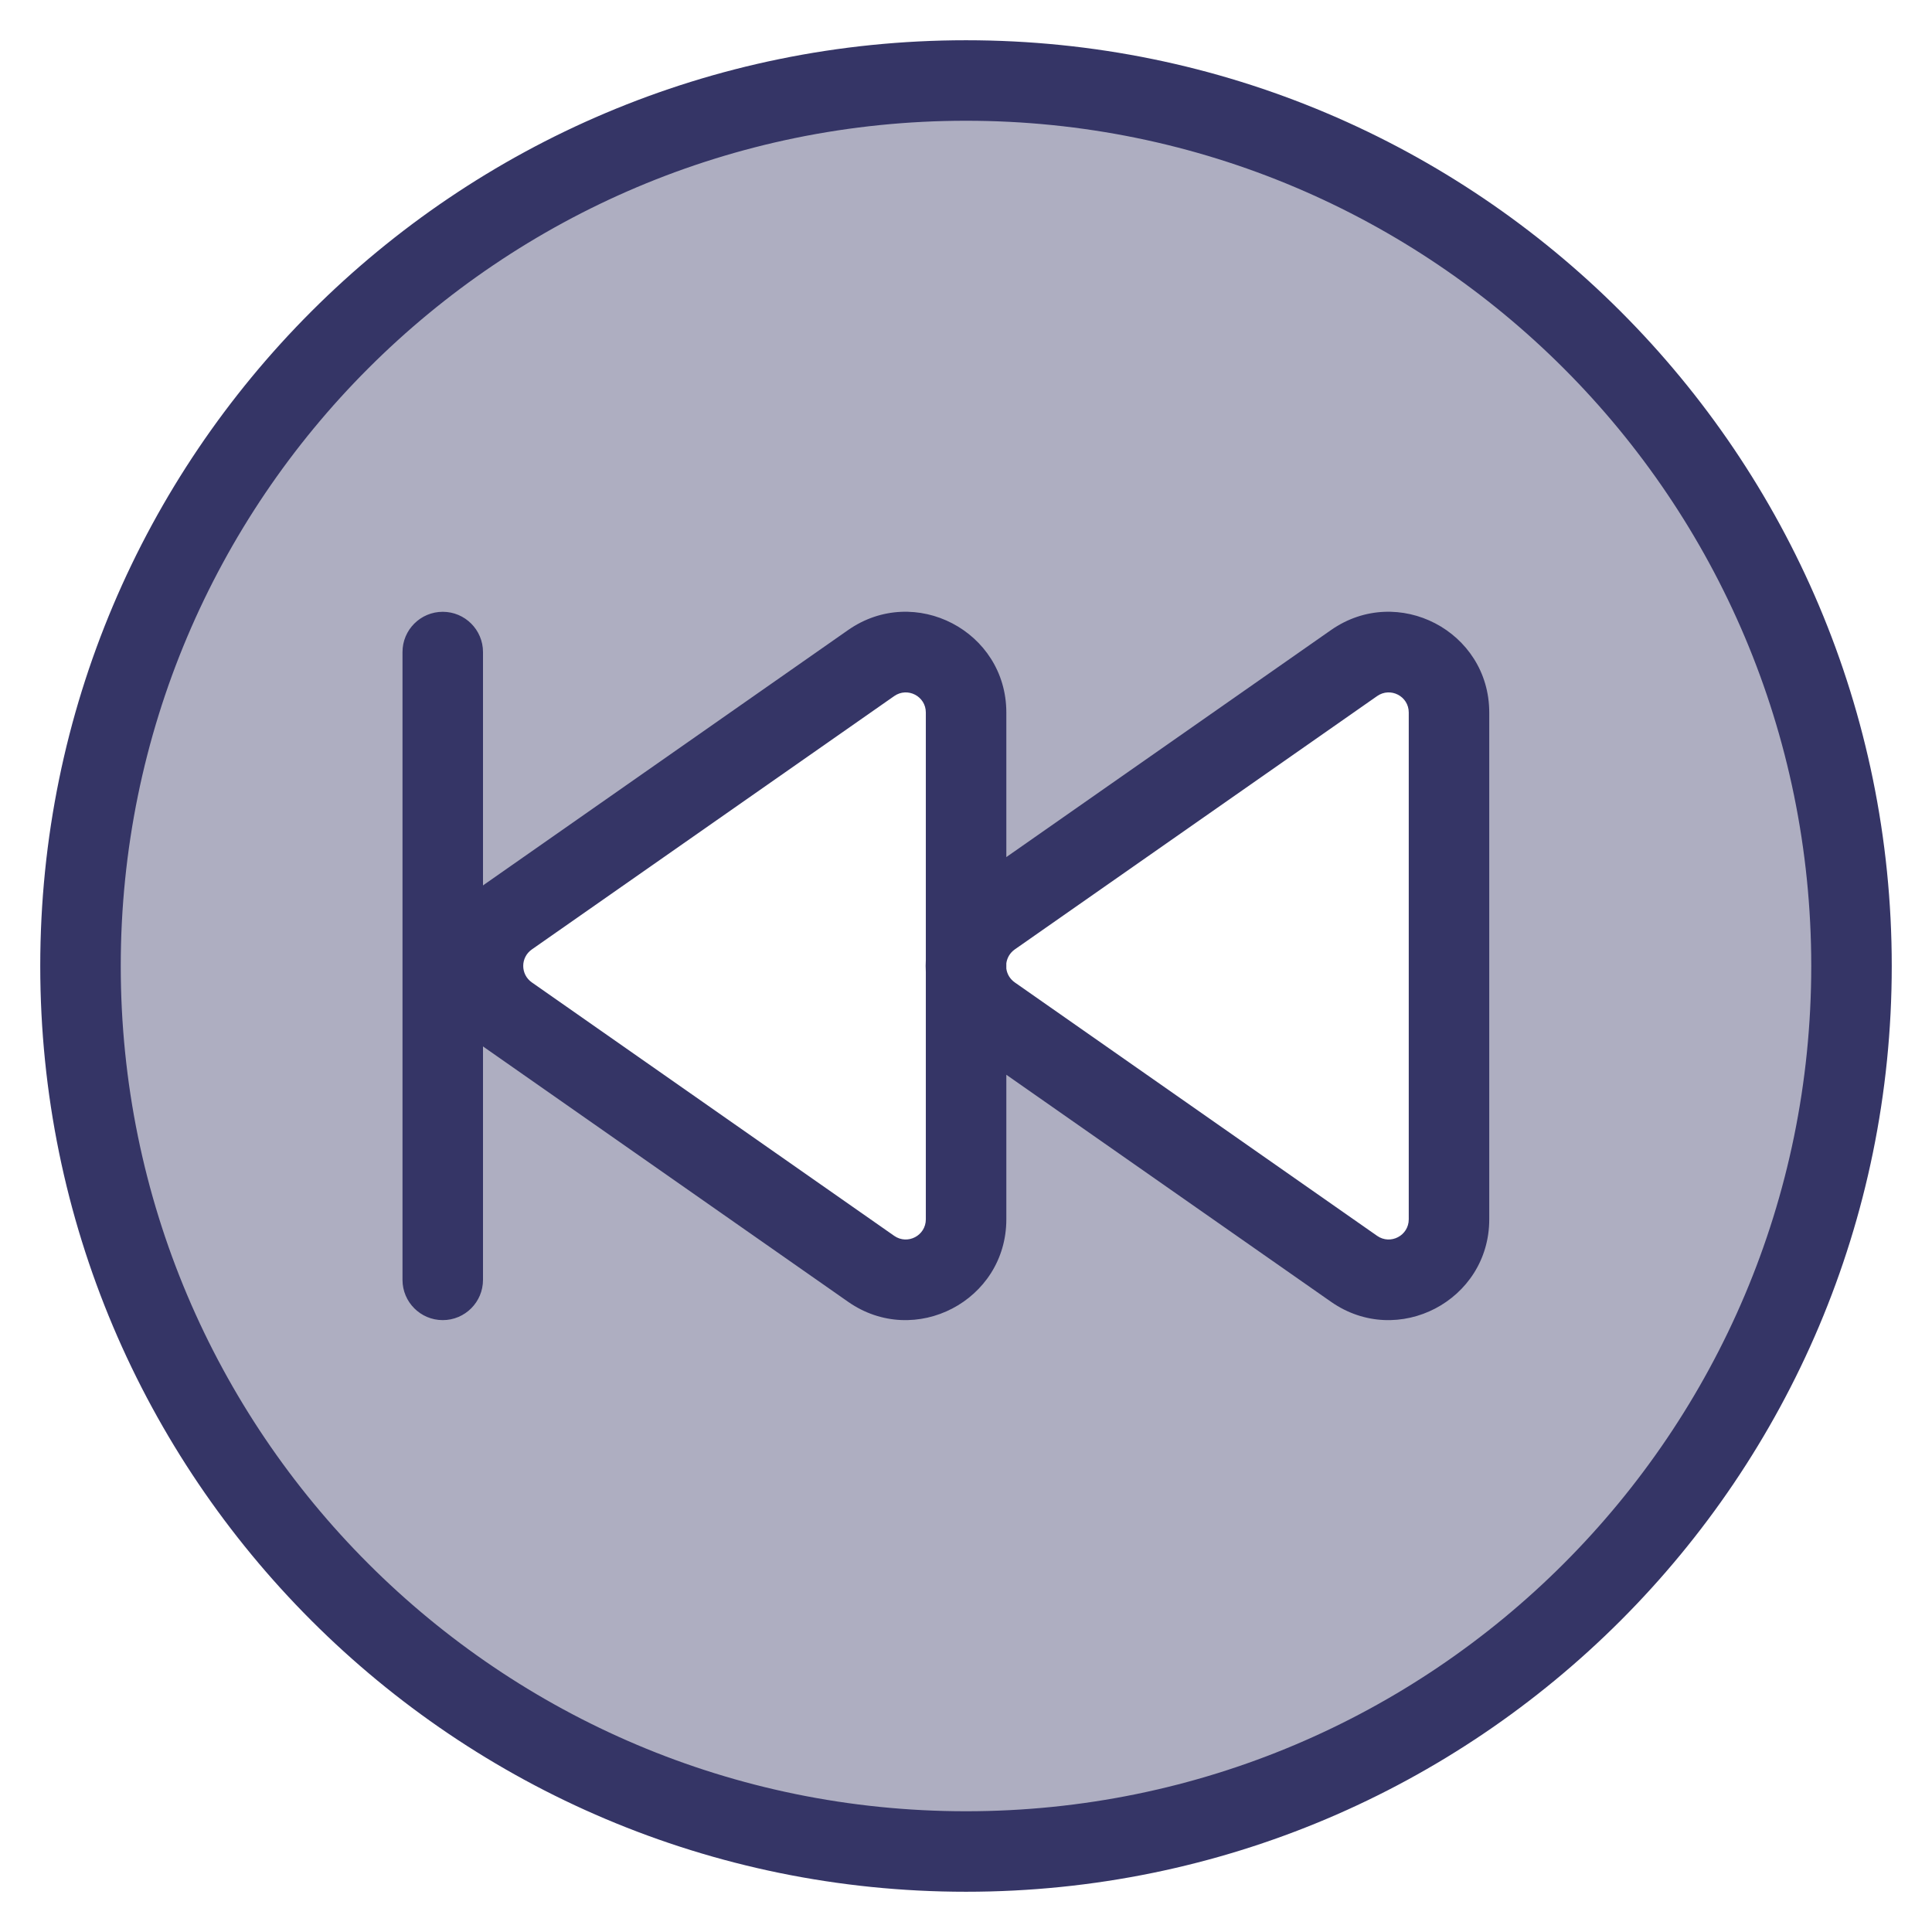 <svg width="24" height="24" viewBox="0 0 24 24" fill="none" xmlns="http://www.w3.org/2000/svg">
<g clip-path="url(#clip0_9001_294119)">
<path opacity="0.4" fill-rule="evenodd" clip-rule="evenodd" d="M23 12C23 18.075 18.075 23 12 23C5.925 23 1 18.075 1 12C1 5.925 5.925 1 12 1C18.075 1 23 5.925 23 12ZM12.001 11.939C12.018 11.727 12.124 11.521 12.319 11.385L16.82 8.237C17.317 7.889 18 8.245 18 8.851V15.147C18 15.754 17.317 16.109 16.82 15.762L12.319 12.614C12.124 12.477 12.018 12.271 12.001 12.059V15.147C12.001 15.754 11.319 16.109 10.822 15.762L6.32 12.614C5.893 12.315 5.893 11.683 6.32 11.385L10.822 8.237C11.319 7.889 12.001 8.245 12.001 8.851V11.939Z" fill="#353566"/>
<path fill-rule="evenodd" clip-rule="evenodd" d="M16.534 16.171L12.501 13.351V15.147C12.501 16.158 11.363 16.751 10.535 16.171L6.034 13.023C6.022 13.015 6.011 13.007 6 12.999V15.899C6 16.175 5.776 16.399 5.5 16.399C5.224 16.399 5 16.175 5 15.899V8.1C5 7.824 5.224 7.6 5.5 7.6C5.776 7.6 6 7.824 6 8.1V10.999C6.011 10.991 6.022 10.983 6.034 10.975L10.535 7.827C11.363 7.248 12.501 7.84 12.501 8.851V10.647L16.534 7.827C17.362 7.248 18.5 7.84 18.5 8.851V15.147C18.5 16.158 17.362 16.751 16.534 16.171ZM17.107 8.647C17.273 8.531 17.5 8.649 17.5 8.851V15.147C17.5 15.349 17.273 15.468 17.107 15.352L12.606 12.204C12.545 12.161 12.51 12.099 12.501 12.033V11.966C12.51 11.9 12.545 11.837 12.606 11.794L17.107 8.647ZM11.501 12.075C11.498 12.024 11.498 11.974 11.501 11.924V8.851C11.501 8.649 11.274 8.531 11.108 8.647L6.607 11.794C6.464 11.894 6.464 12.104 6.607 12.204L11.108 15.352C11.274 15.468 11.501 15.349 11.501 15.147V12.075Z" fill="#353566"/>
<path fill-rule="evenodd" clip-rule="evenodd" d="M12 0.5C5.649 0.5 0.5 5.649 0.5 12C0.5 18.351 5.649 23.5 12 23.5C18.351 23.5 23.5 18.351 23.5 12C23.5 5.649 18.351 0.5 12 0.5ZM1.5 12C1.5 6.201 6.201 1.5 12 1.5C17.799 1.5 22.5 6.201 22.5 12C22.5 17.799 17.799 22.5 12 22.5C6.201 22.5 1.5 17.799 1.5 12Z" fill="#353566"/>
</g>
<defs>
<clipPath id="clip0_9001_294119">
<rect width="24" height="24" fill="white"/>
</clipPath>
</defs>
</svg>
